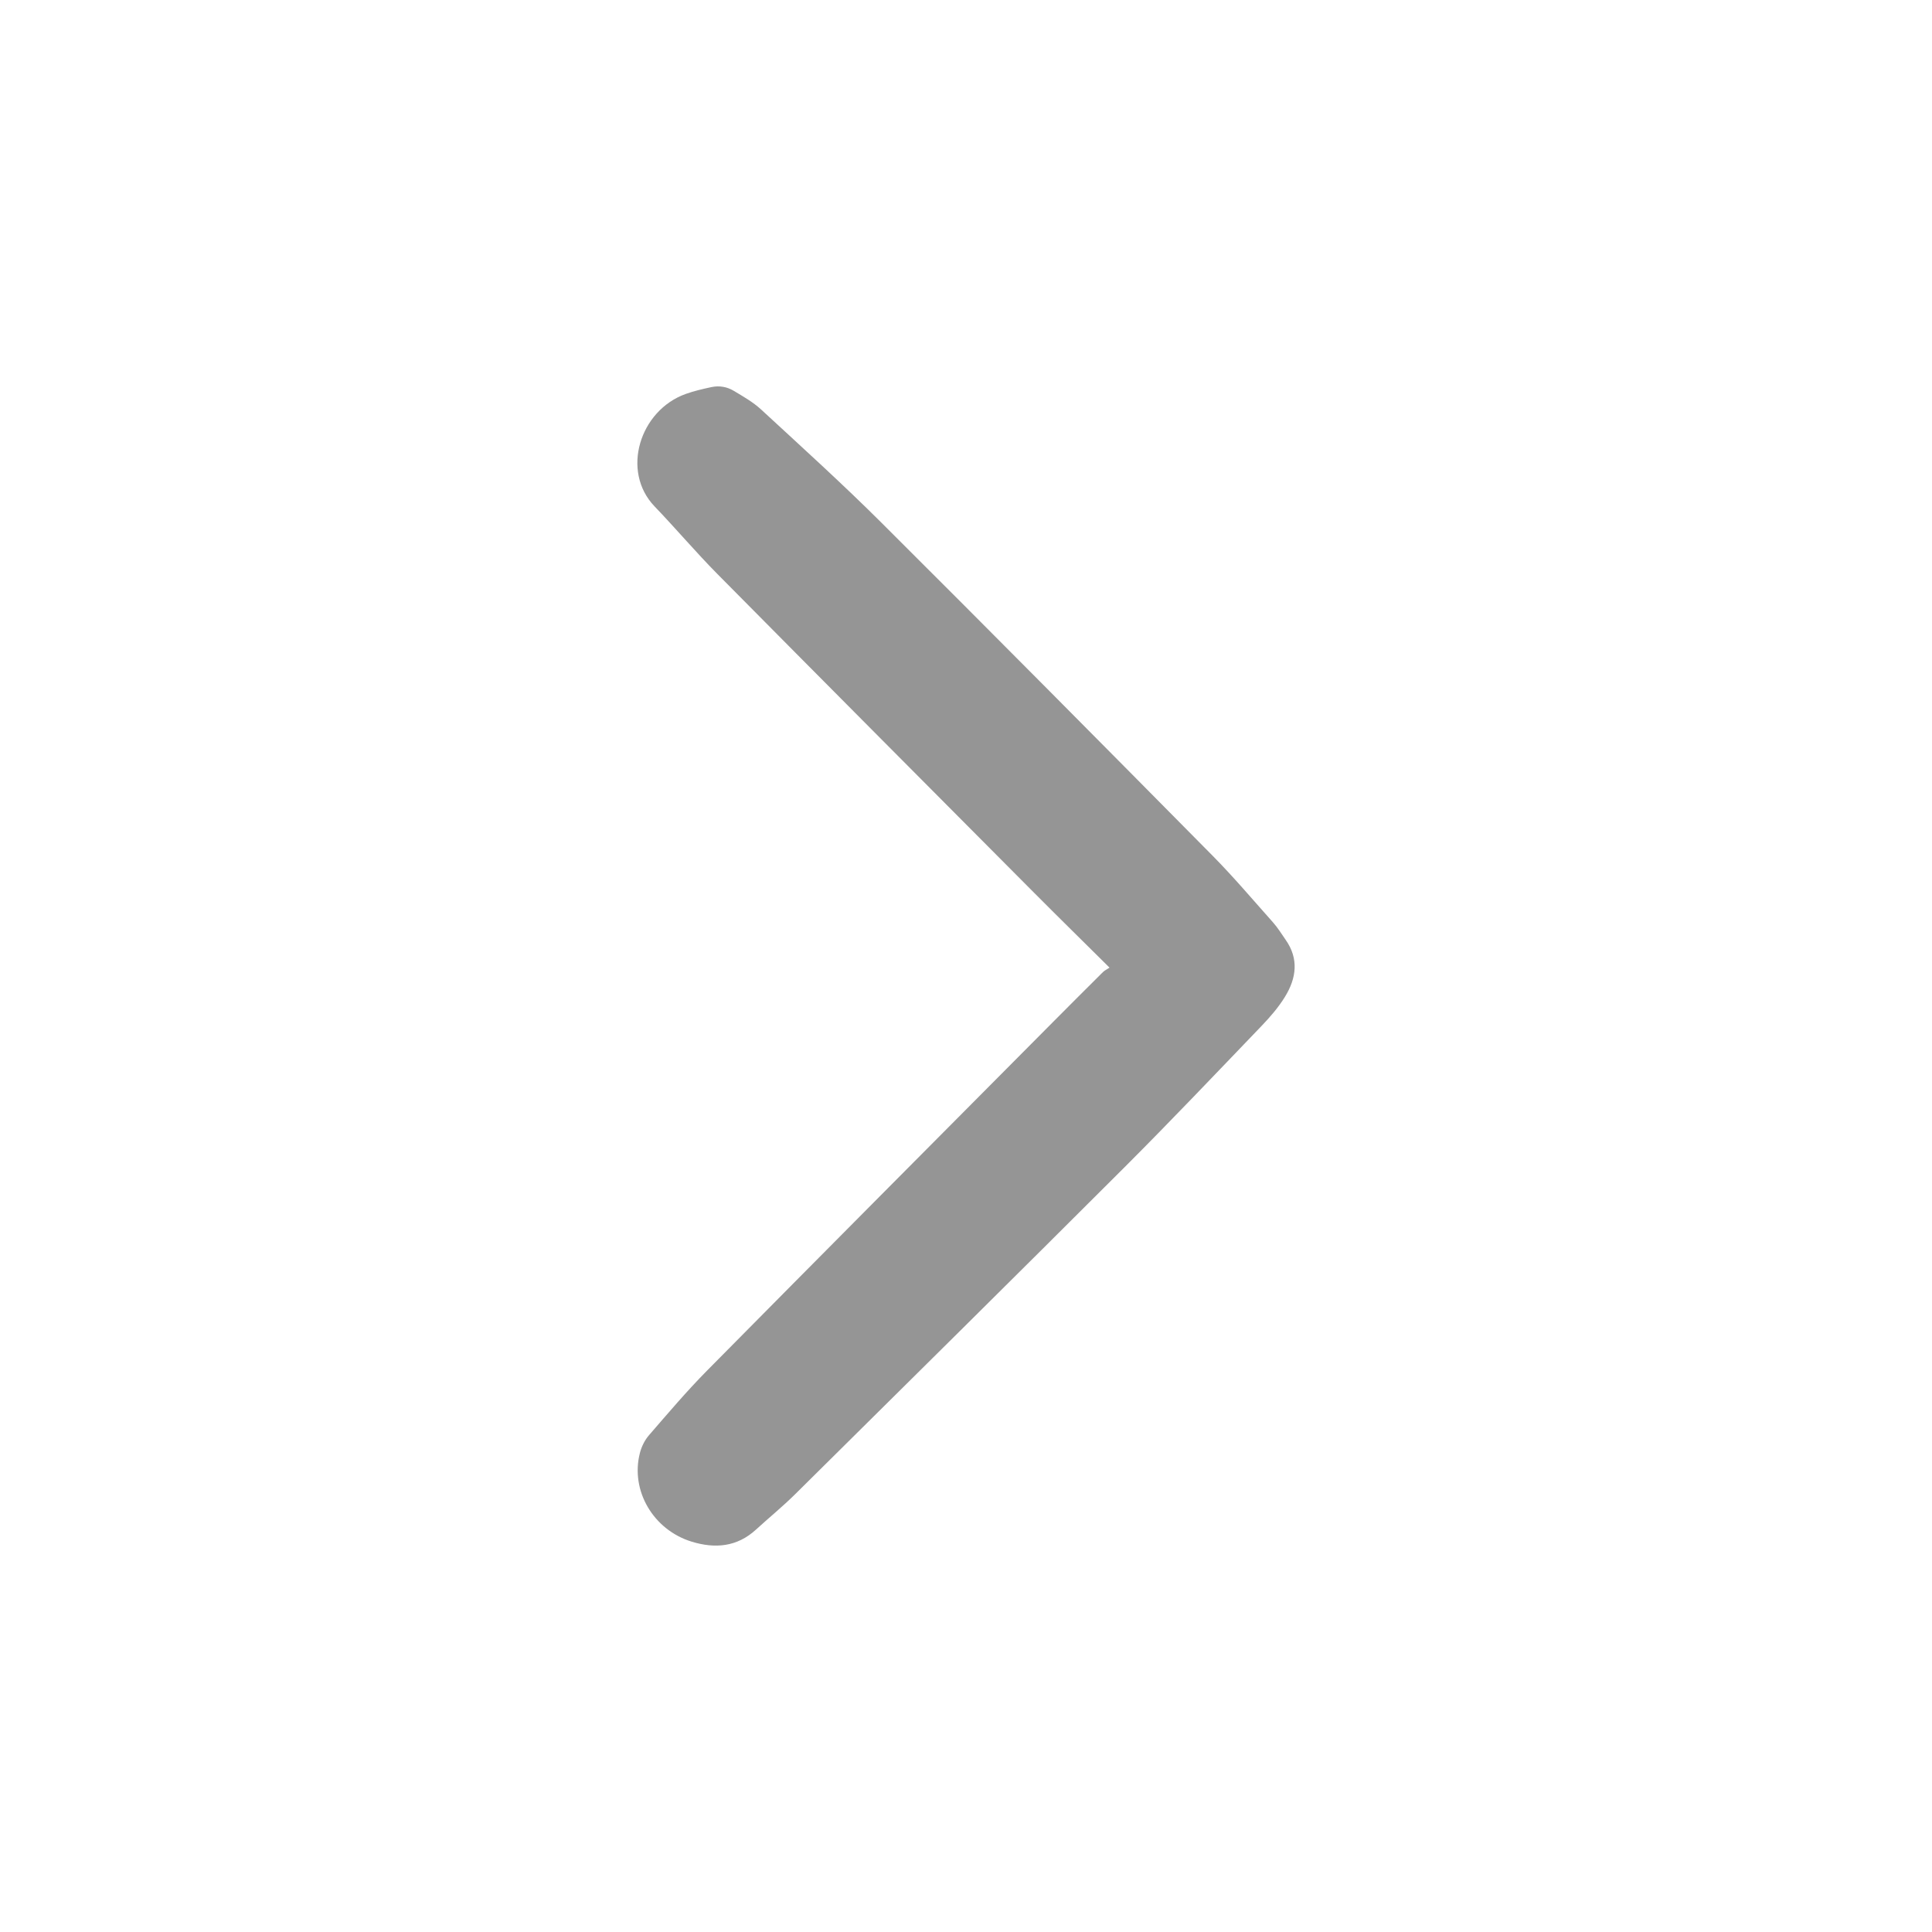 <?xml version="1.0" encoding="utf-8"?>
<!-- Generator: Adobe Illustrator 16.0.0, SVG Export Plug-In . SVG Version: 6.00 Build 0)  -->
<!DOCTYPE svg PUBLIC "-//W3C//DTD SVG 1.1//EN" "http://www.w3.org/Graphics/SVG/1.1/DTD/svg11.dtd">
<svg version="1.1" id="Layer_1" xmlns="http://www.w3.org/2000/svg" xmlns:xlink="http://www.w3.org/1999/xlink" x="0px" y="0px"
	 width="100px" height="100px" viewBox="0 0 100 100" enable-background="new 0 0 100 100" xml:space="preserve">
<path fill-rule="evenodd" clip-rule="evenodd" fill="#959595" d="M57.429,50.085c-1.363-1.354-2.646-2.61-3.911-3.882
	c-5.467-5.495-10.937-10.987-16.39-16.497c-1.118-1.13-2.146-2.348-3.248-3.495c-1.748-1.822-0.771-4.97,1.617-5.822
	c0.43-0.153,0.879-0.257,1.327-0.353c0.401-0.086,0.805-0.018,1.153,0.192c0.487,0.293,0.996,0.579,1.41,0.961
	c2.098,1.936,4.217,3.853,6.238,5.867c5.736,5.716,11.437,11.469,17.131,17.228c1.095,1.108,2.104,2.302,3.142,3.467
	c0.242,0.273,0.435,0.591,0.646,0.892c0.698,0.991,0.553,1.998-0.035,2.952c-0.338,0.551-0.774,1.053-1.224,1.521
	c-2.345,2.443-4.677,4.899-7.071,7.292C52.55,66.067,46.856,71.697,41.167,77.33c-0.651,0.645-1.365,1.227-2.042,1.846
	c-0.979,0.896-2.113,0.989-3.315,0.623c-1.997-0.609-3.19-2.646-2.689-4.592c0.083-0.325,0.248-0.662,0.466-0.915
	c0.98-1.131,1.951-2.278,3.003-3.343c5.951-6.021,11.923-12.021,17.889-18.025c0.871-0.878,1.743-1.747,2.618-2.618
	C57.179,50.228,57.285,50.179,57.429,50.085z"/>
</svg>
